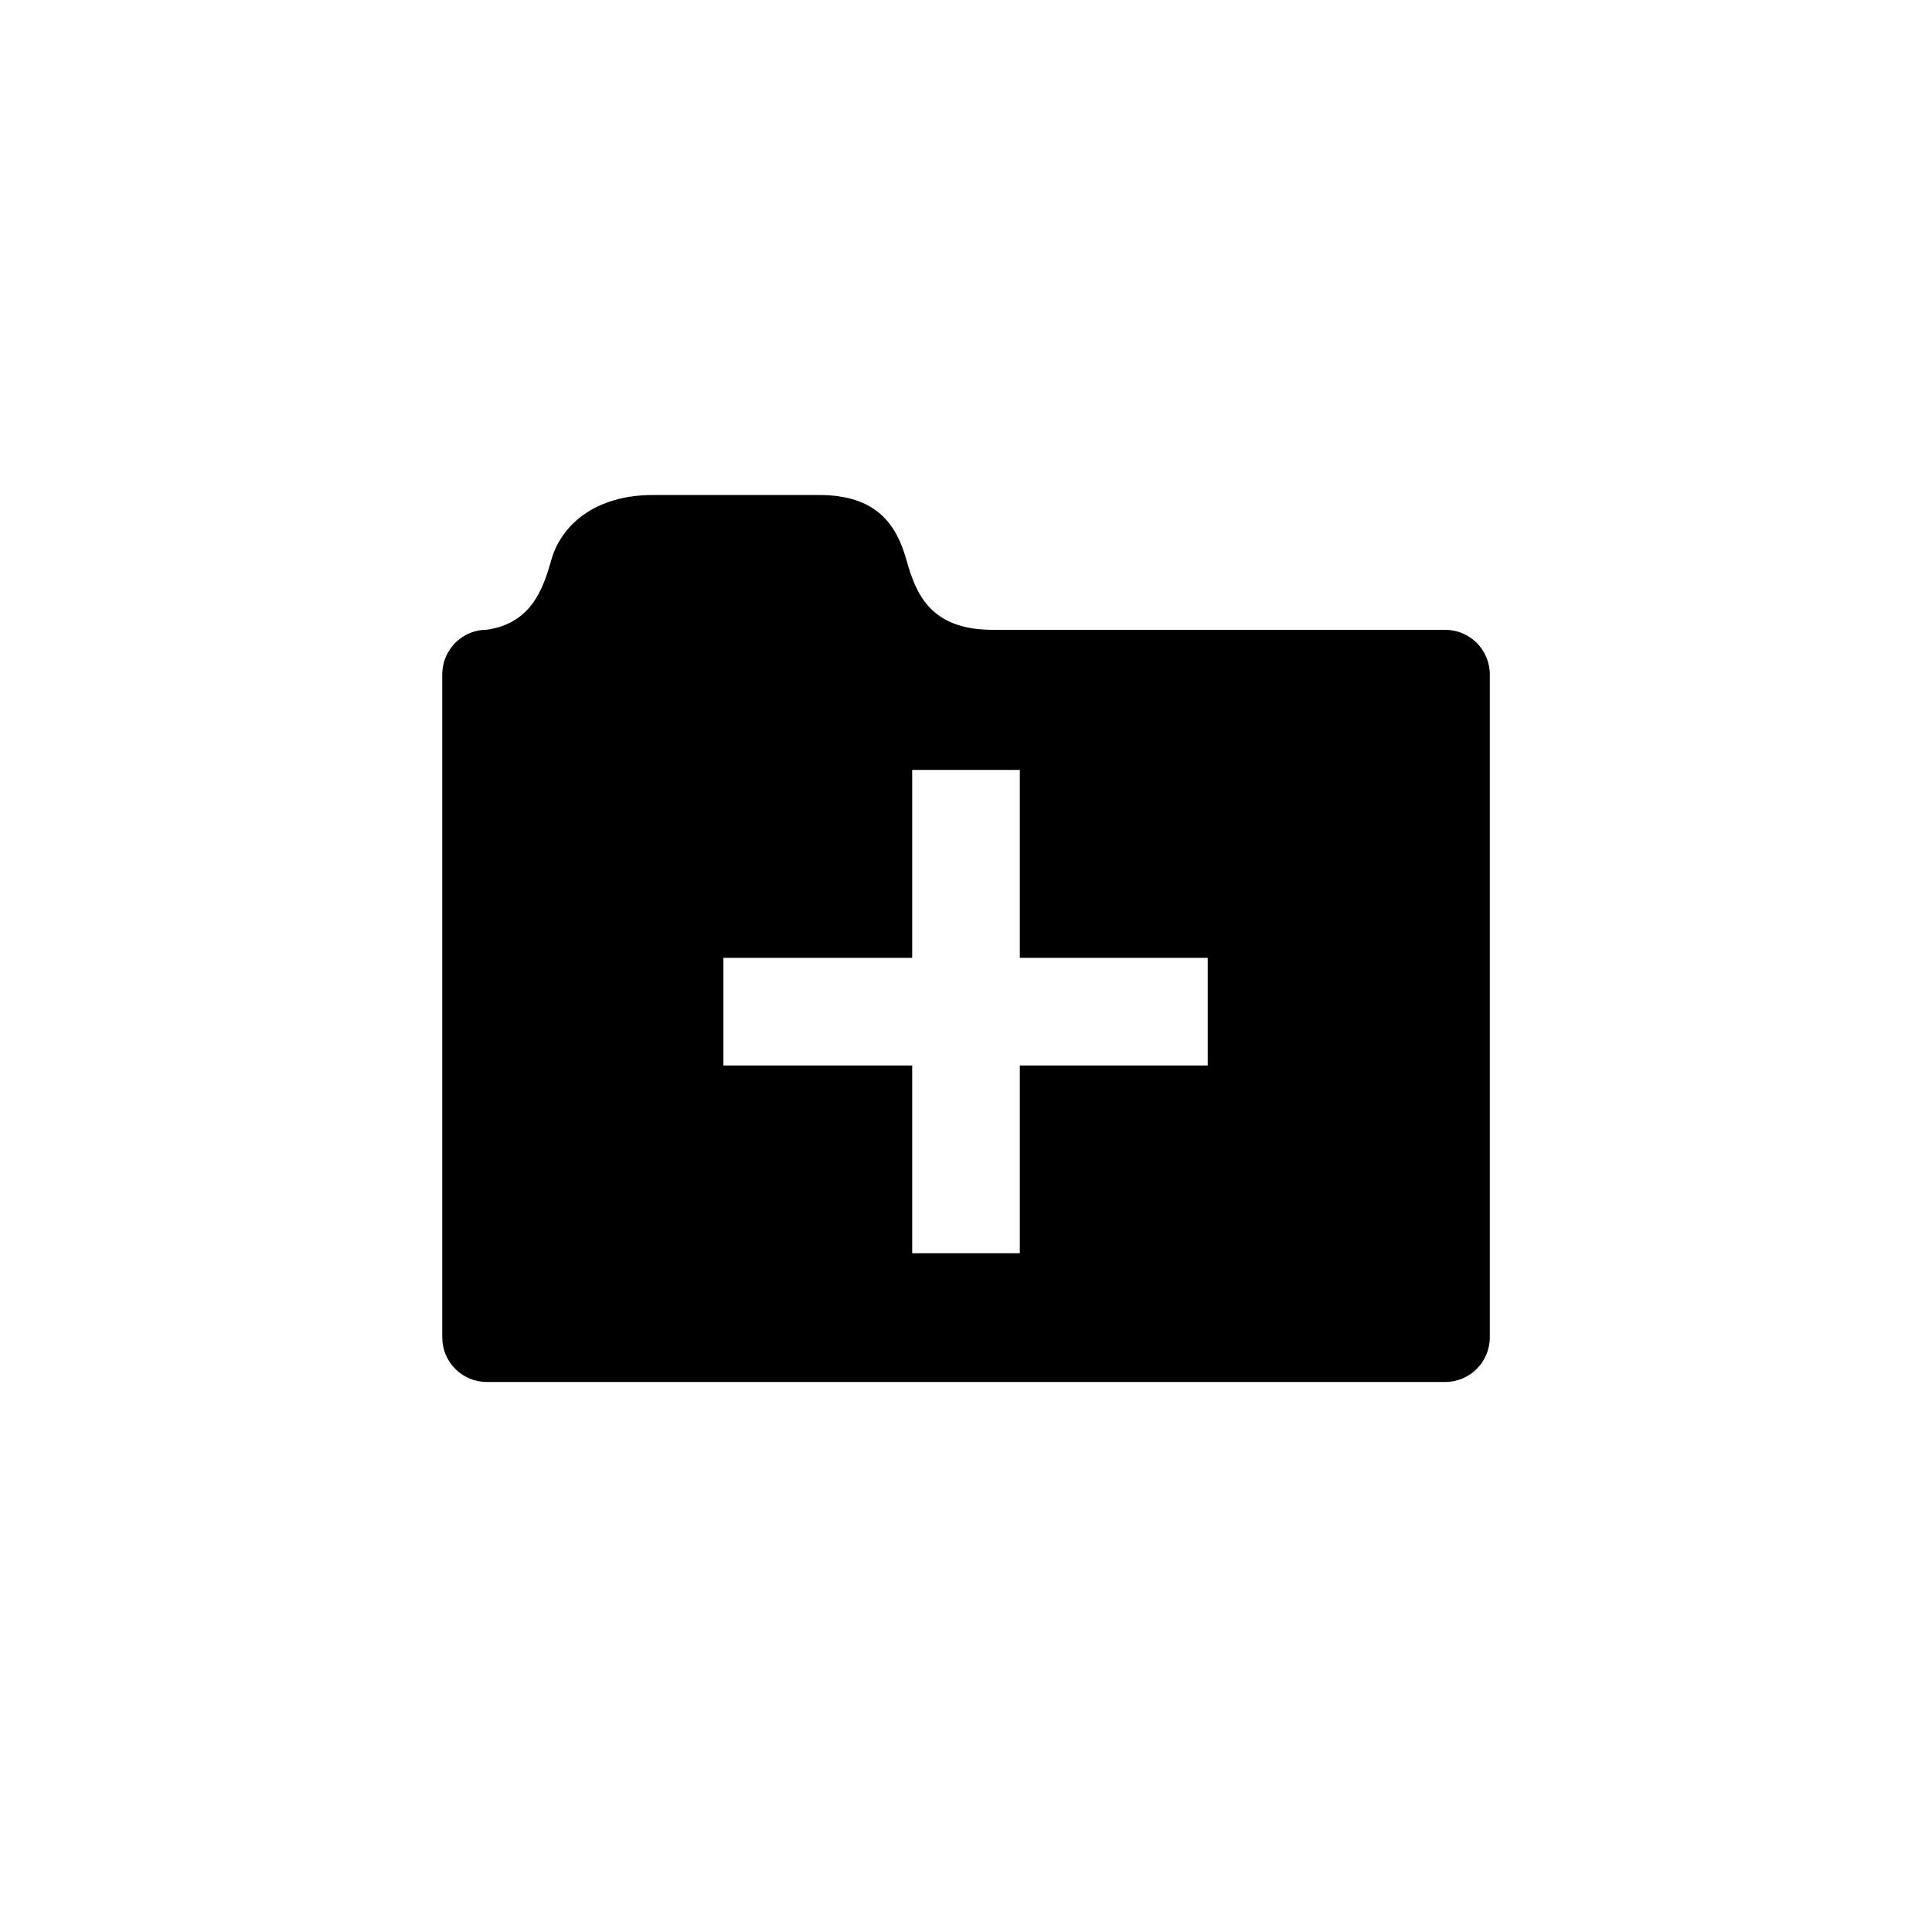 <svg xmlns="http://www.w3.org/2000/svg" width="54" height="54" viewBox="0 0 54 54"><path fill-rule="evenodd" clip-rule="evenodd" d="M40.393 17.604H27.737c-1.74-.006-2.135-1.006-2.404-1.96-.27-.958-.812-1.808-2.436-1.808h-4.652c-1.623 0-2.563.85-2.834 1.808-.235.832-.564 1.773-1.8 1.957h-.003c-.69 0-1.247.56-1.247 1.248V37.38c0 .69.558 1.247 1.247 1.247h26.785c.688 0 1.247-.558 1.247-1.247V18.85c0-.69-.56-1.246-1.247-1.246zM33.756 29.78h-5.252v5.248h-3.008V29.78H20.22v-3.007h5.276V21.52h3.008v5.253h5.252v3.008z"/></svg>